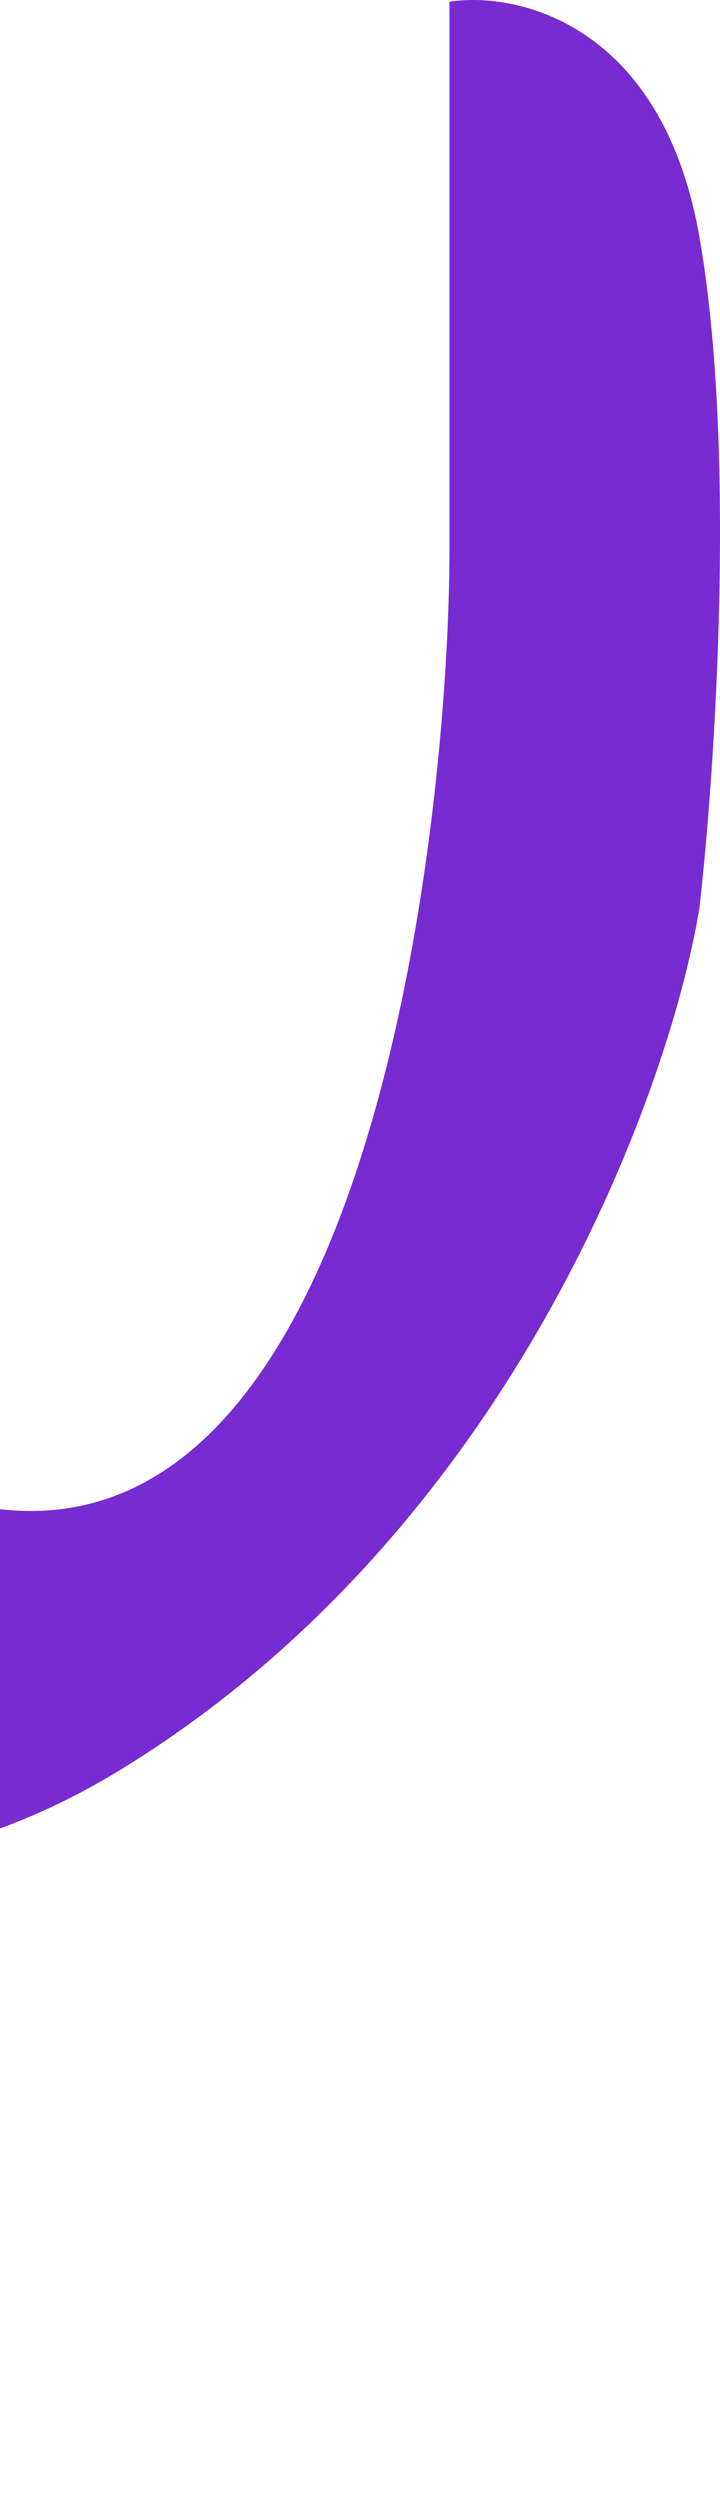 <svg width="87" height="302" viewBox="0 0 87 302" fill="none" xmlns="http://www.w3.org/2000/svg">
<path d="M-128.707 285.5C-131.726 311.195 -145.059 301.244 -151.348 293.057C-192.858 219.372 -170.216 166.47 -140.028 141.909C-109.839 117.347 -70.217 155.134 -55.122 170.249C-43.047 182.341 -16.129 182.845 -4.179 181.585C44.877 192.921 54.311 98.453 54.311 66.334V0.207C62.487 -1.053 79.972 2.852 84.5 28.547C89.028 54.242 86.386 93.415 84.5 109.789C80.726 132.462 61.481 184.986 14.689 213.704C-32.104 242.422 -73.99 210.555 -89.085 191.032C-97.26 179.066 -118.896 162.314 -140.028 191.032C-161.16 219.75 -141.285 265.976 -128.707 285.5Z" fill="#782BD0"/>
</svg>
